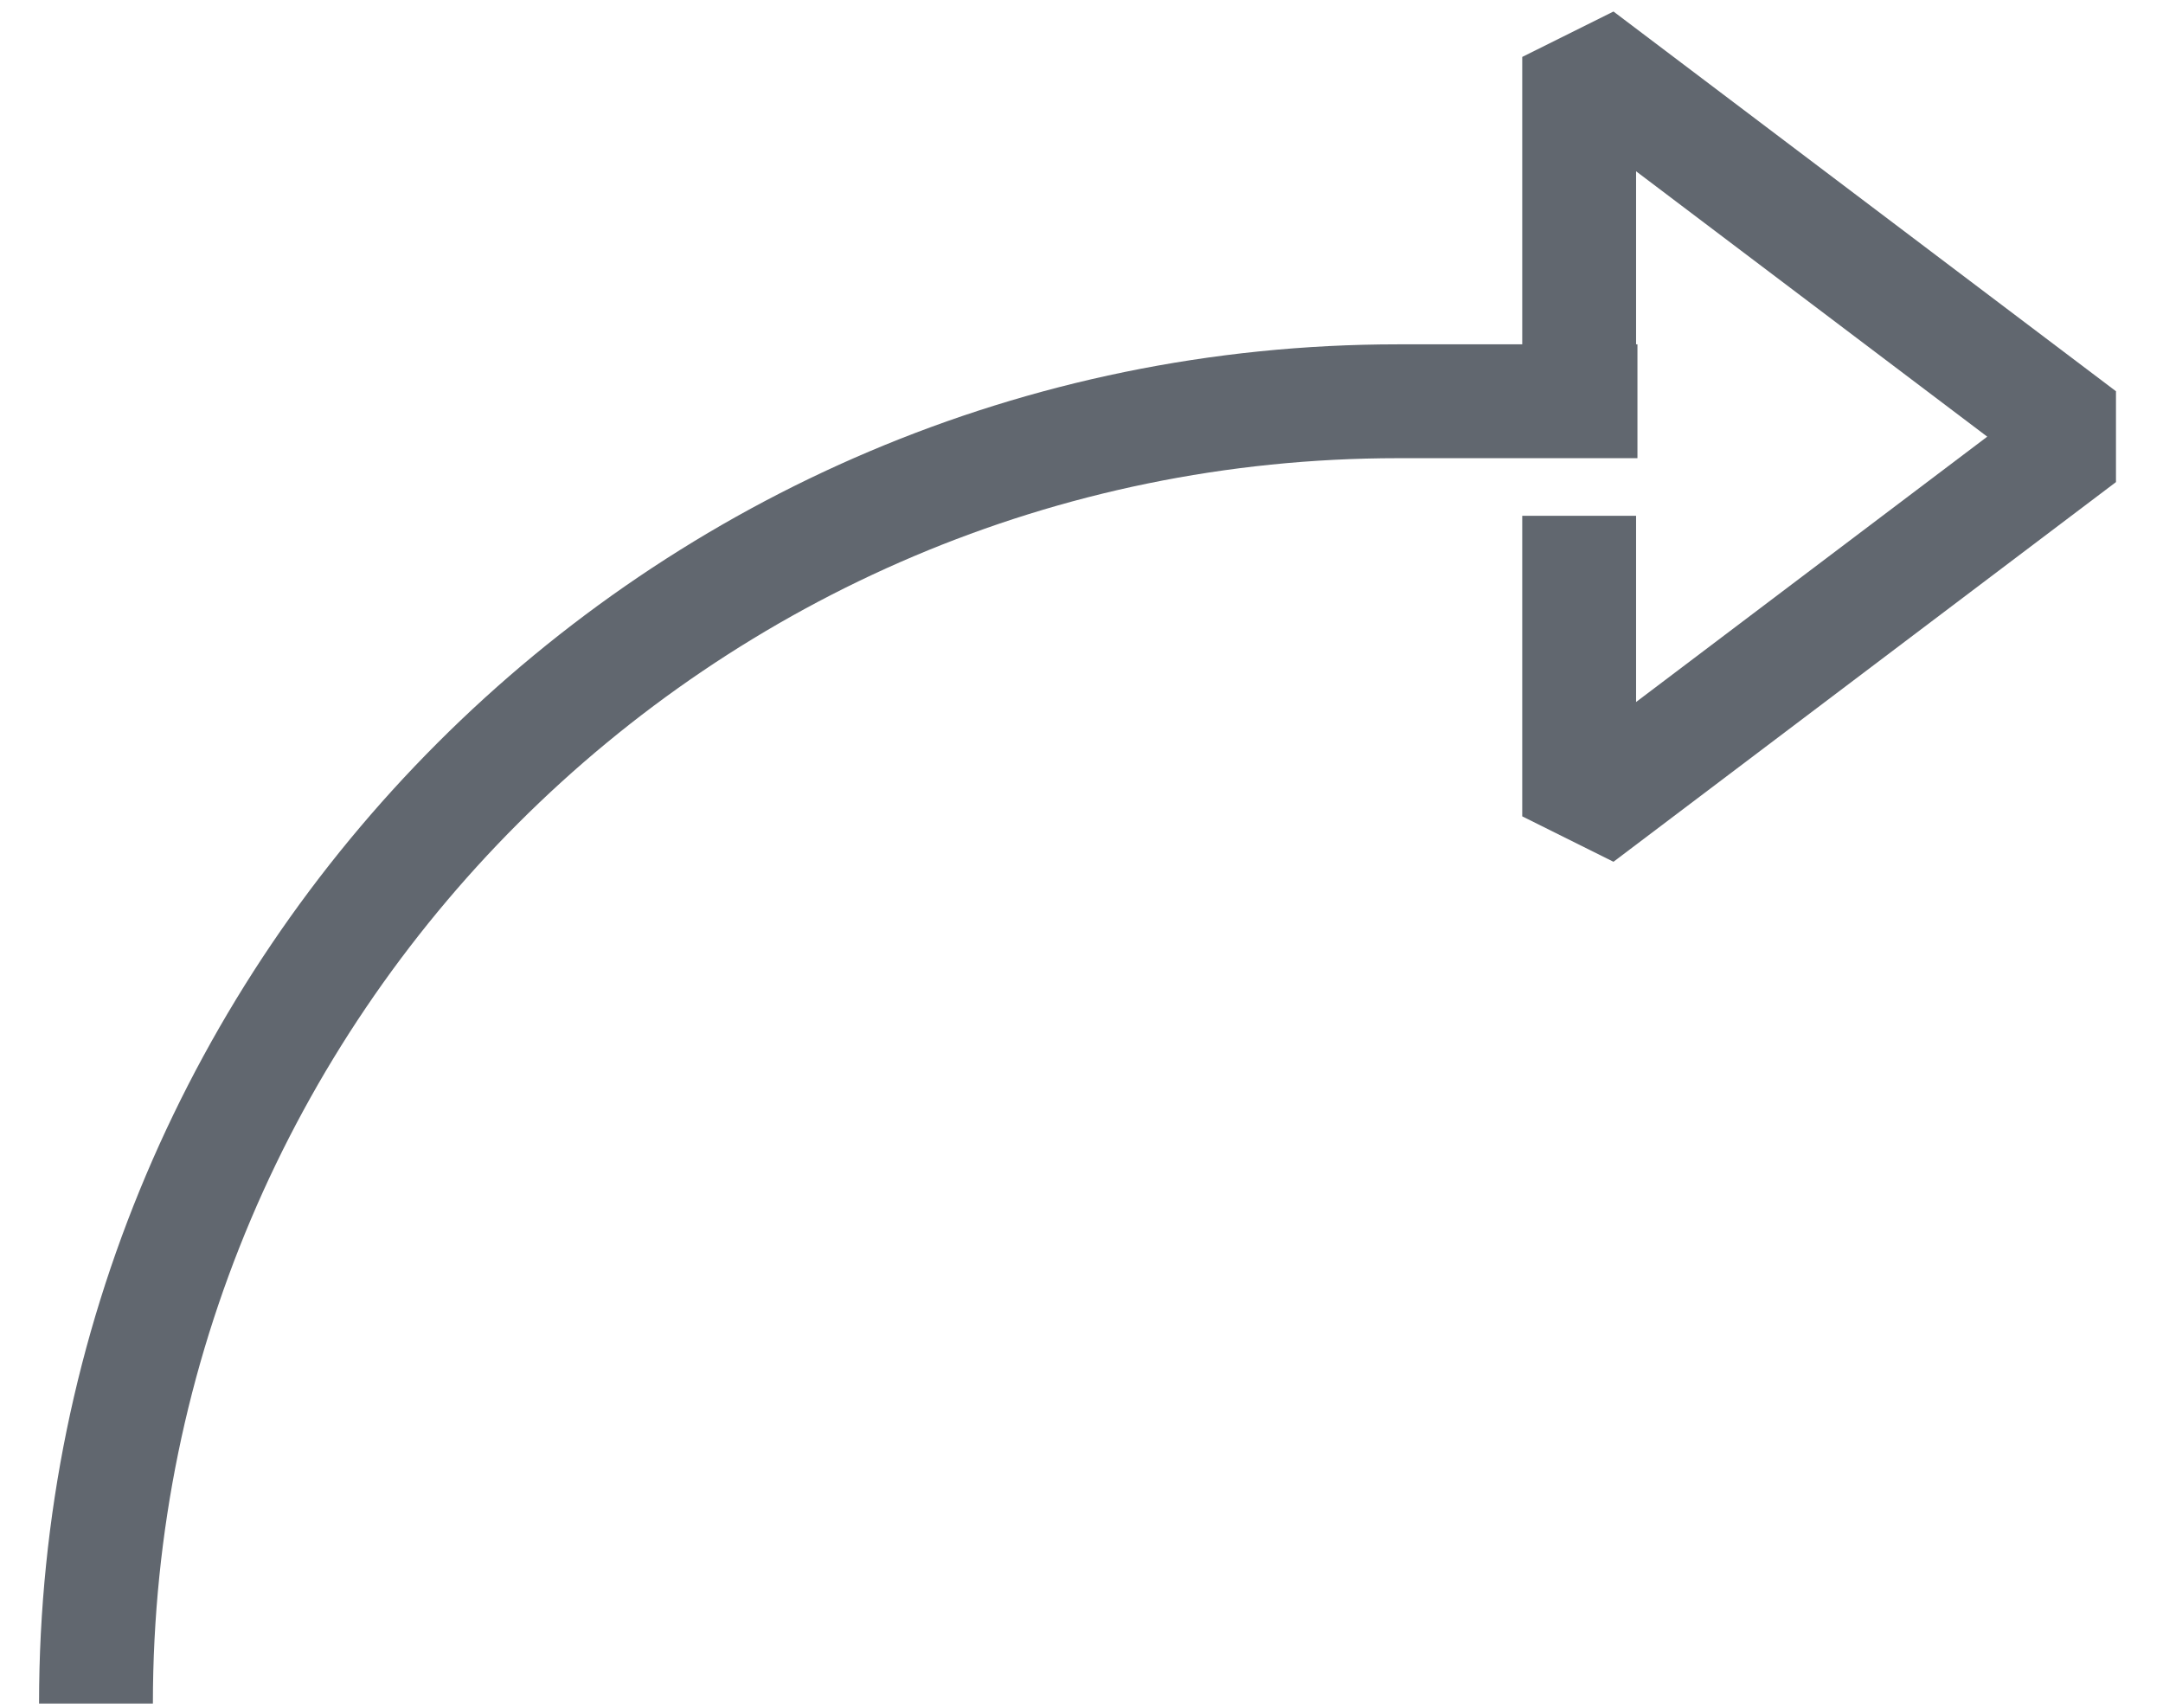 <?xml version="1.0" encoding="UTF-8" standalone="no"?>
<svg width="38px" height="30px" viewBox="0 0 38 30" version="1.1" xmlns="http://www.w3.org/2000/svg" xmlns:xlink="http://www.w3.org/1999/xlink">
    <!-- Generator: Sketch 40.1 (33804) - http://www.bohemiancoding.com/sketch -->
    <title>Page 1</title>
    <desc>Created with Sketch.</desc>
    <defs></defs>
    <g id="案例" stroke="none" stroke-width="1" fill="none" fill-rule="evenodd" stroke-linejoin="bevel">
        <g id="案例详情2" transform="translate(-573, -156)" stroke="#61676F" stroke-width="2">
            <g id="Page-1" transform="translate(574, 157)">
                <path d="M27.767,6.049 L23.562,6.049 C10.949,6.049 0.686,16.313 0.686,28.927" id="Stroke-1"></path>
                <polyline id="Stroke-4" points="26.743 8.061 26.743 13.341 35.571 6.671 26.743 0 26.743 6.682"></polyline>
            </g>
        </g>
    </g>
</svg>